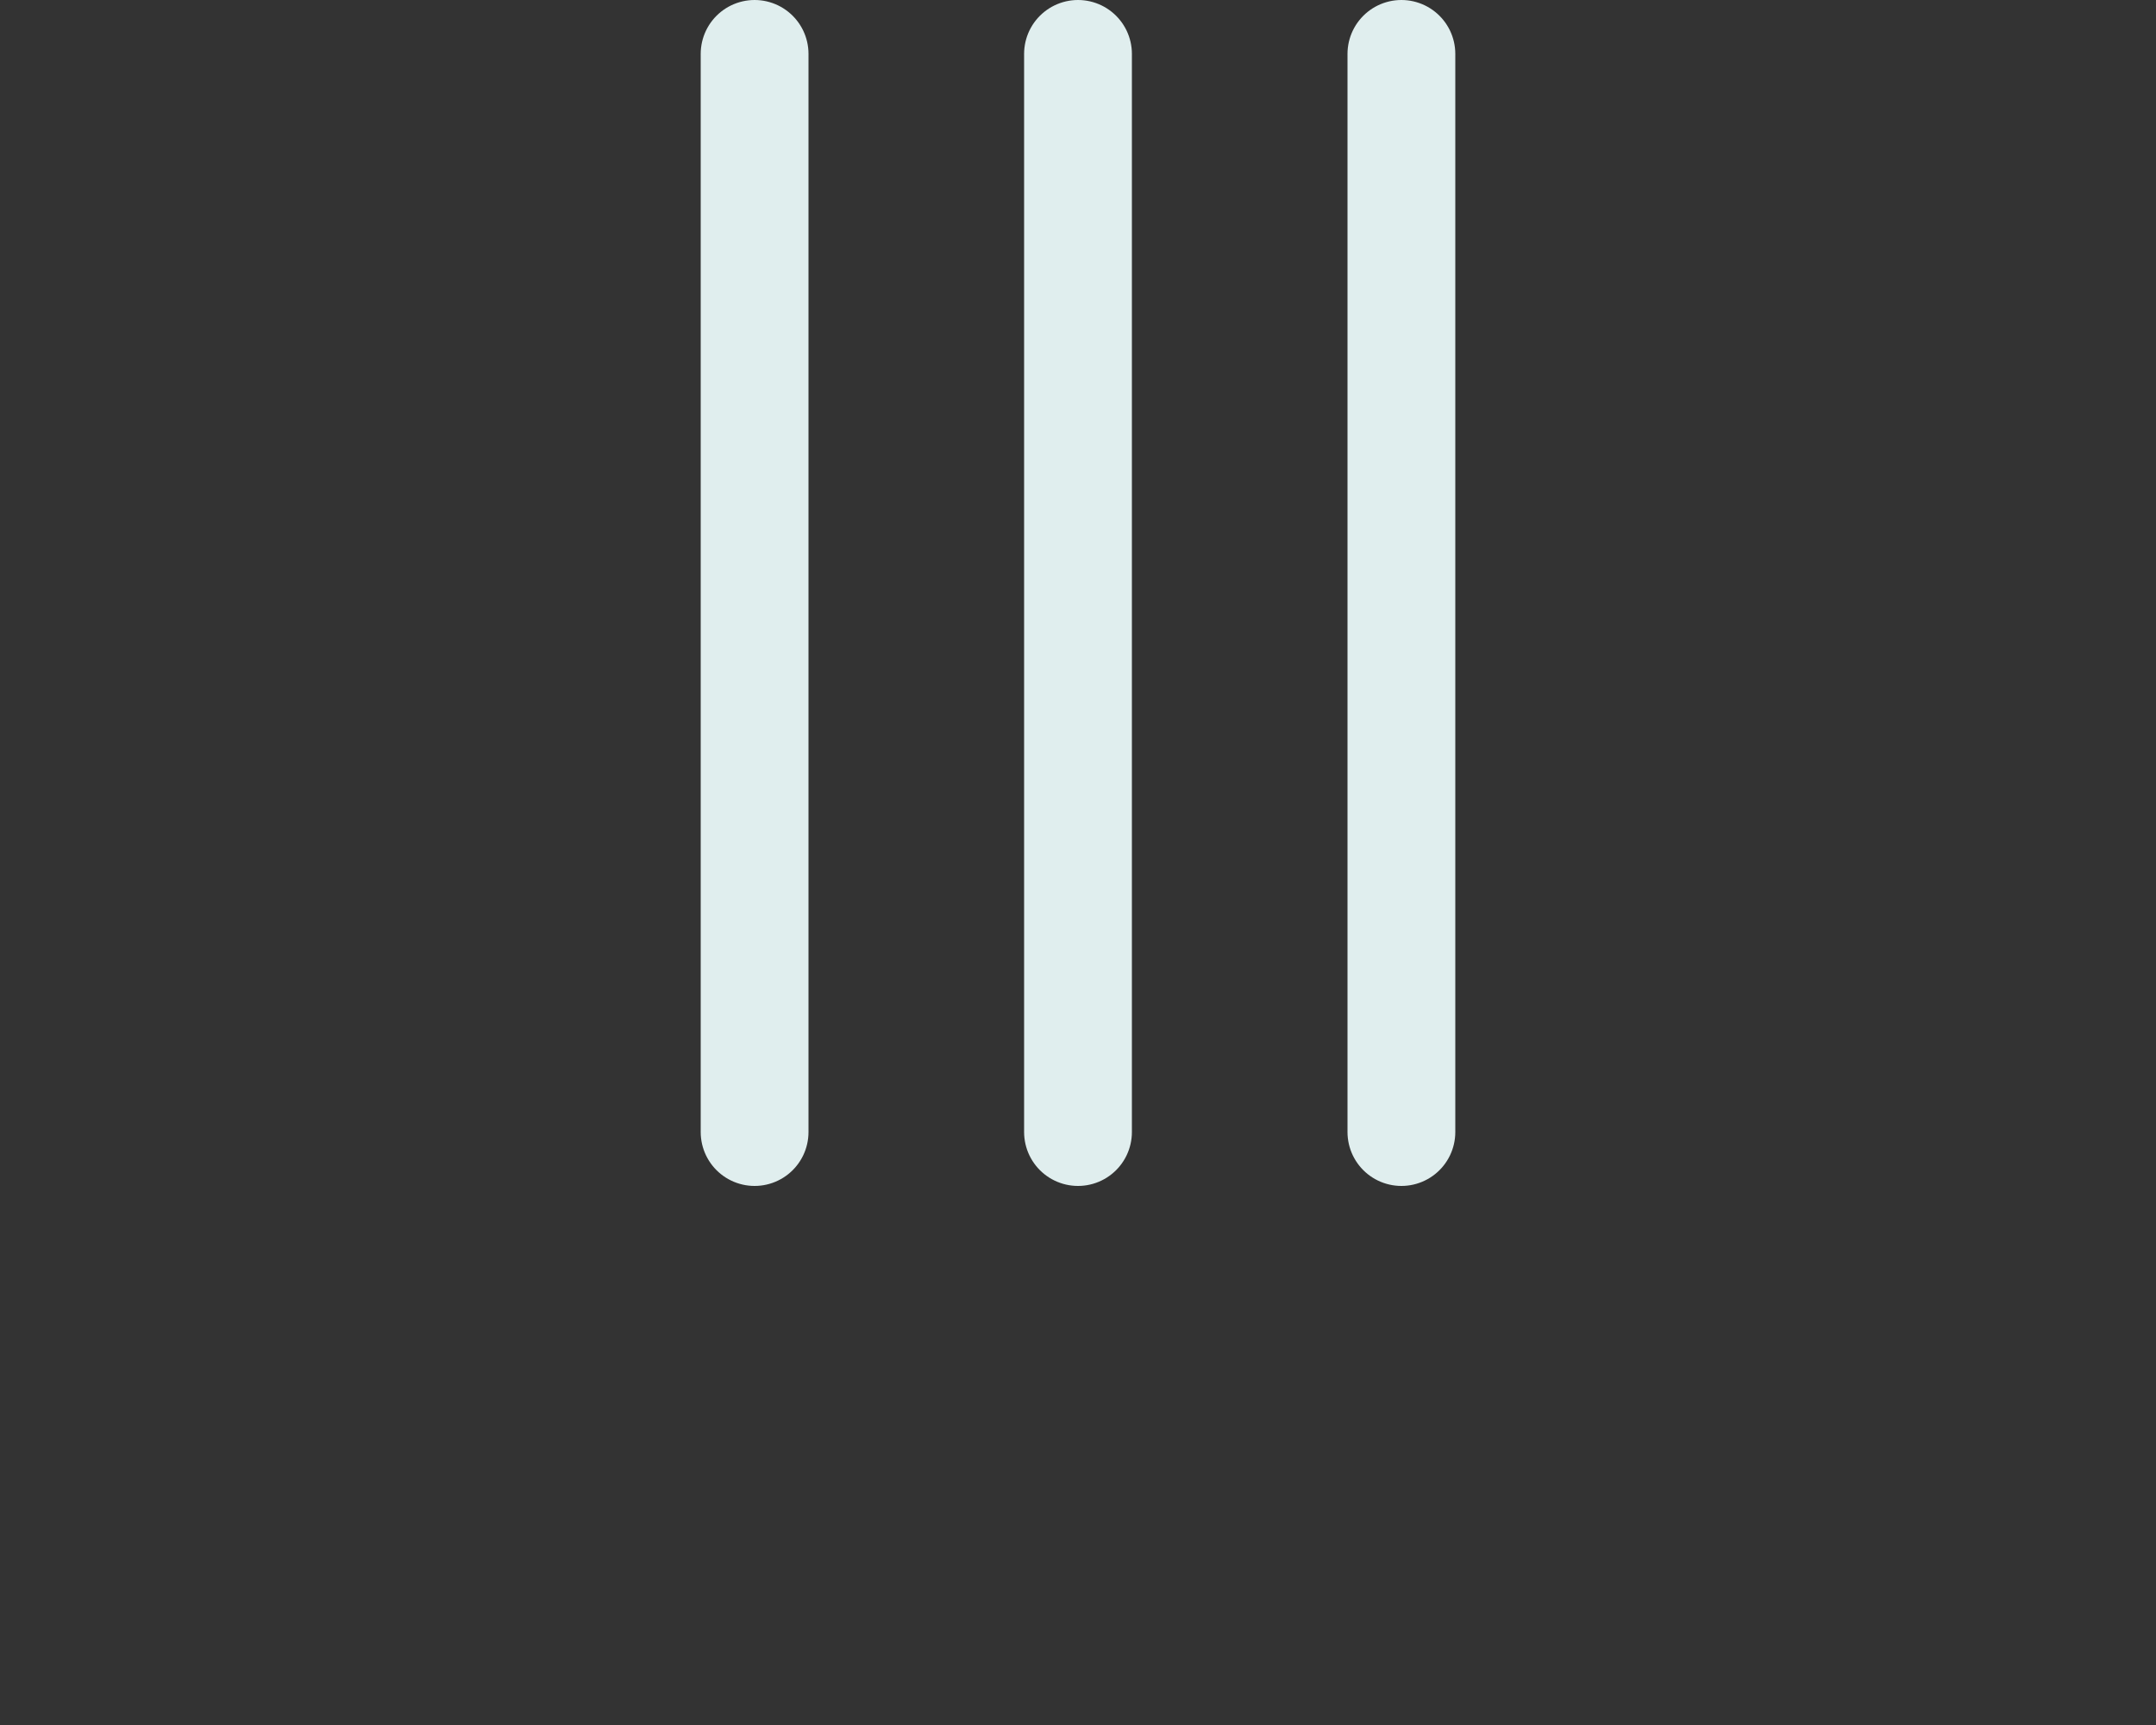 <svg viewBox="0 0 10 8" version="1.1" xmlns="http://www.w3.org/2000/svg">
    <rect x="0" y="0" width="10" height="8" fill="#333333" stroke="none"/>
    <g id="Audio" transform="translate(0.25, 0.25)" stroke="#e0eeee" stroke-width="0.5" fill-rule="evenodd"
       stroke-linecap="round">
        <line x1="6.25" y1="0" x2="6.25" y2="5" id="Line-4">
            <animate attributeType="XML" attributeName="y1" values="0;2;0" keyTimes="0;0.5;1" dur=".75s"
                     repeatCount="indefinite"></animate>
            <animate attributeType="XML" attributeName="y2" values="7;5;7" keyTimes="0;0.5;1" dur=".75s"
                     repeatCount="indefinite"></animate>
        </line>
        <line x1="4.75" y1="0" x2="4.75" y2="5" id="Line-3">
            <animate attributeType="XML" attributeName="y1" values="1;3;1" keyTimes="0;0.5;1" dur=".85s"
                     repeatCount="indefinite"></animate>
            <animate attributeType="XML" attributeName="y2" values="6;4;6" keyTimes="0;0.5;1" dur=".85s"
                     repeatCount="indefinite"></animate>
        </line>
        <line x1="3.25" y1="0" x2="3.25" y2="5" id="Line-2">
            <animate attributeType="XML" attributeName="y1" values="2;1;2" keyTimes="0;0.5;1" dur=".85s"
                     repeatCount="indefinite"></animate>
            <animate attributeType="XML" attributeName="y2" values="5;6;5" keyTimes="0;0.5;1" dur=".85s"
                     repeatCount="indefinite"></animate>
        </line>
    </g>
</svg>
